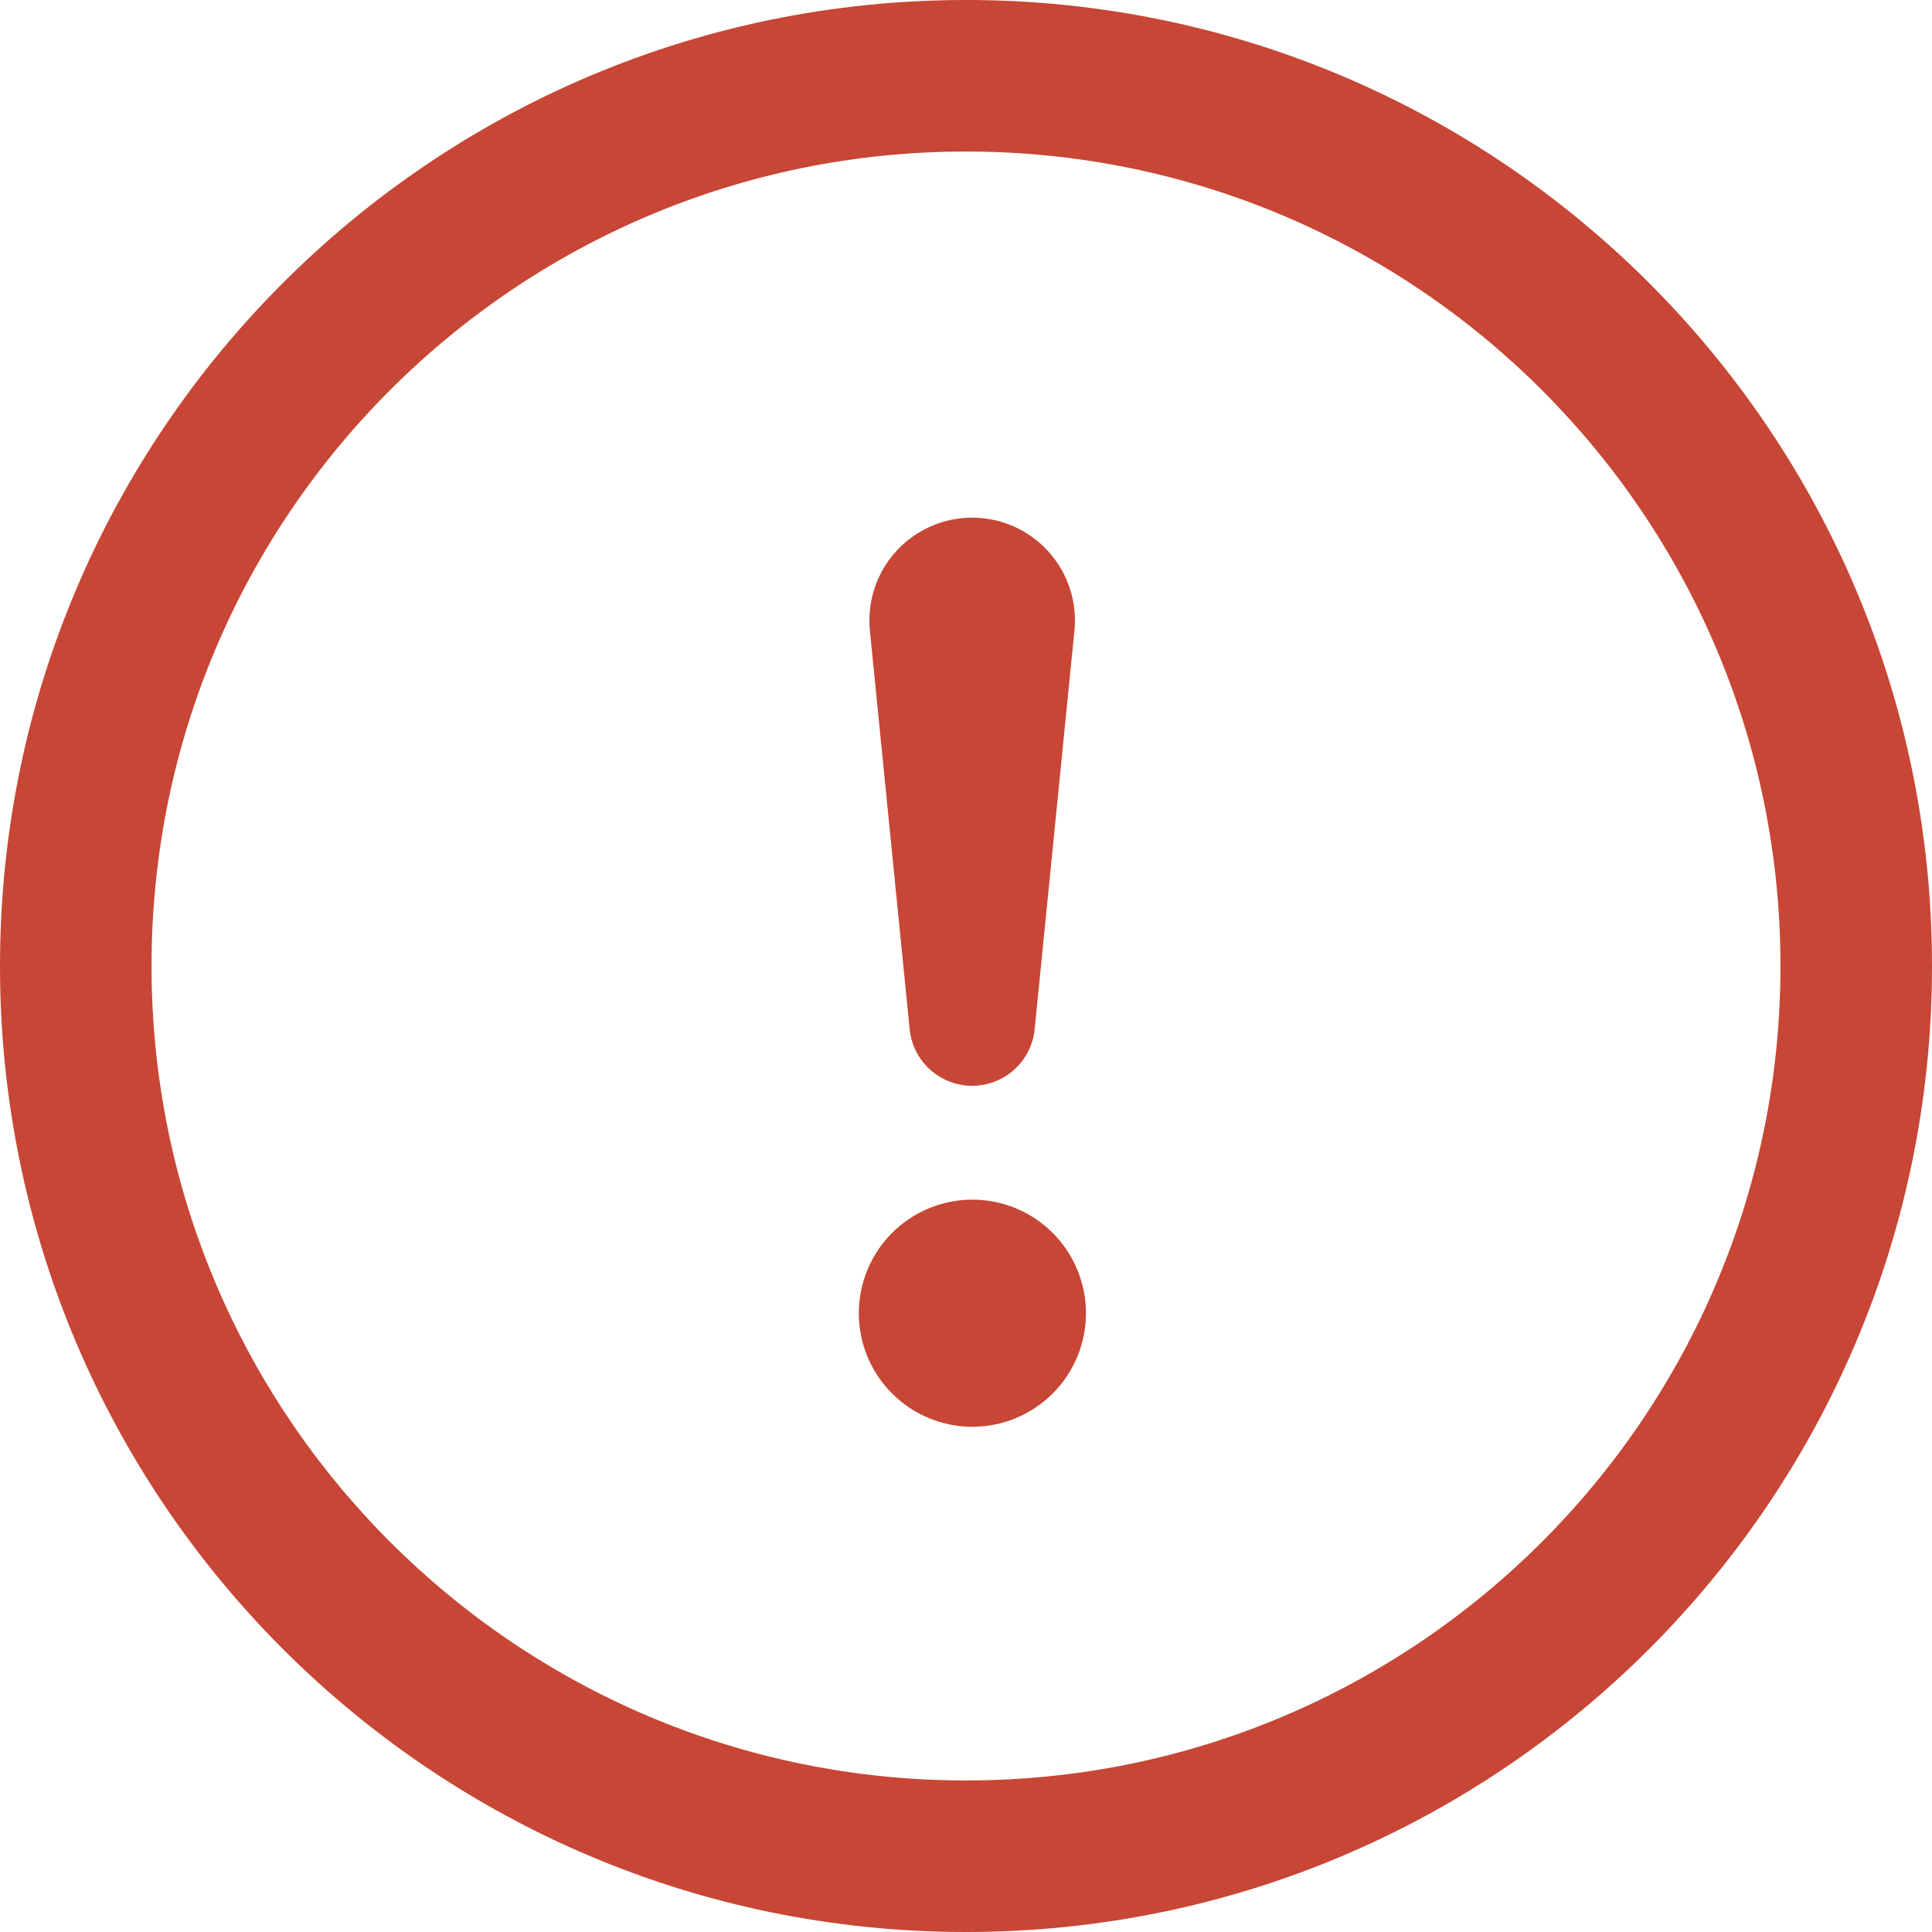 <svg width="153" height="153" viewBox="0 0 153 153" fill="none" xmlns="http://www.w3.org/2000/svg">
<path fill-rule="evenodd" clip-rule="evenodd" d="M76.5 153C118.75 153 153 118.75 153 76.5C153 34.25 118.75 0 76.5 0C34.25 0 0 34.25 0 76.5C0 118.75 34.25 153 76.5 153ZM76.5 141C112.122 141 141 112.122 141 76.5C141 40.878 112.122 12 76.5 12C40.878 12 12 40.878 12 76.5C12 112.122 40.878 141 76.5 141Z" fill="#C74635"/>
<path d="M68.012 103.997C68.012 102.816 68.245 101.646 68.697 100.555C69.149 99.464 69.811 98.472 70.647 97.637C71.482 96.802 72.473 96.139 73.564 95.687C74.656 95.235 75.825 95.003 77.006 95.003C78.187 95.003 79.357 95.235 80.448 95.687C81.539 96.139 82.531 96.802 83.366 97.637C84.201 98.472 84.863 99.464 85.315 100.555C85.767 101.646 86 102.816 86 103.997C86 106.382 85.052 108.67 83.366 110.356C81.679 112.043 79.391 112.991 77.006 112.991C74.621 112.991 72.333 112.043 70.647 110.356C68.96 108.67 68.012 106.382 68.012 103.997ZM68.894 49.988C68.774 48.854 68.894 47.706 69.246 46.621C69.598 45.536 70.175 44.537 70.938 43.689C71.701 42.841 72.634 42.163 73.677 41.699C74.719 41.234 75.847 40.994 76.988 40.994C78.129 40.994 79.257 41.234 80.3 41.699C81.342 42.163 82.275 42.841 83.038 43.689C83.801 44.537 84.378 45.536 84.73 46.621C85.082 47.706 85.202 48.854 85.083 49.988L81.935 81.53C81.807 82.753 81.231 83.885 80.317 84.708C79.404 85.531 78.218 85.986 76.988 85.986C75.759 85.986 74.573 85.531 73.659 84.708C72.746 83.885 72.169 82.753 72.041 81.53L68.894 49.988Z" fill="#C74635"/>
</svg>
